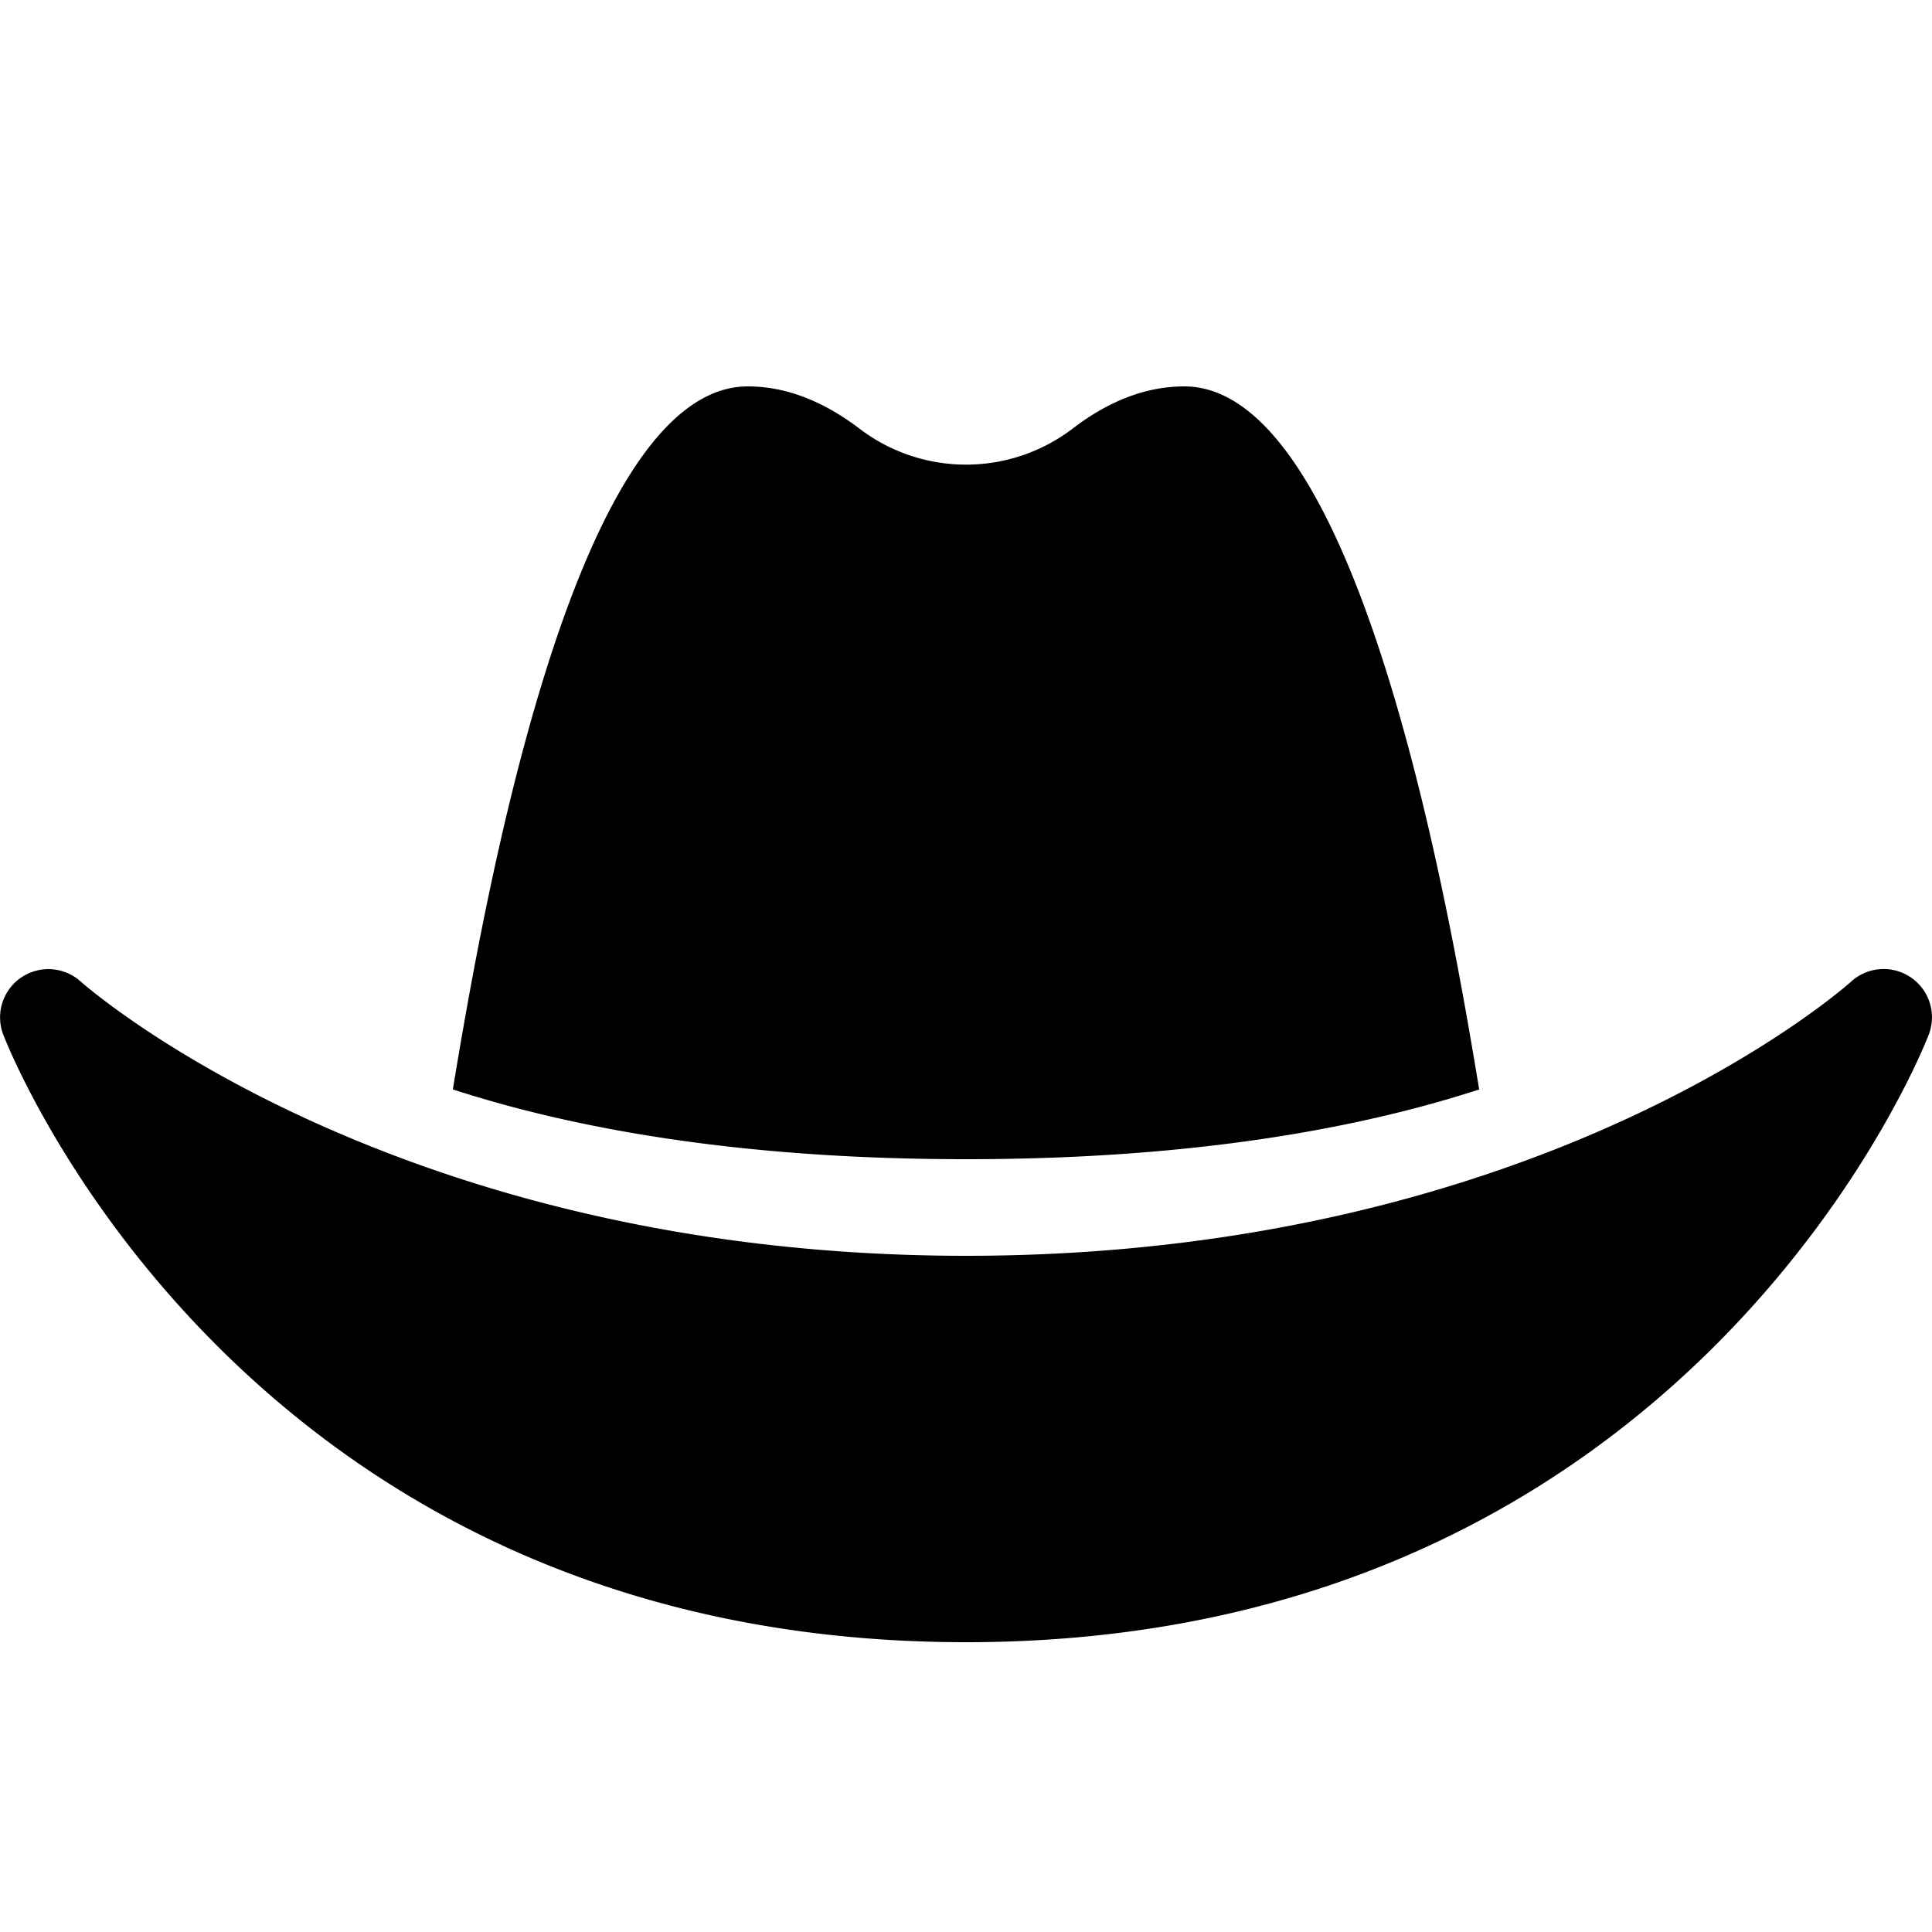 <svg width="640px" height="640px" viewBox="0 -64 640 640" xmlns="http://www.w3.org/2000/svg"><path d="M490 296.9C480.51 239.51 450.51 64 392.3 64c-14 0-26.49 5.93-37 14a58.21 58.21 0 0 1-70.58 0c-10.51-8-23-14-37-14-58.2 0-88.2 175.47-97.71 232.88C188.81 309.47 243.73 320 320 320s131.23-10.51 170-23.1zm142.9-37.18a16 16 0 0 0-19.75 1.5c-1 .9-101.27 90.78-293.16 90.78-190.82 0-292.22-89.94-293.24-90.84A16 16 0 0 0 1 278.53C1.73 280.55 78.32 480 320 480s318.27-199.45 319-201.47a16 16 0 0 0-6.09-18.81z"/></svg>